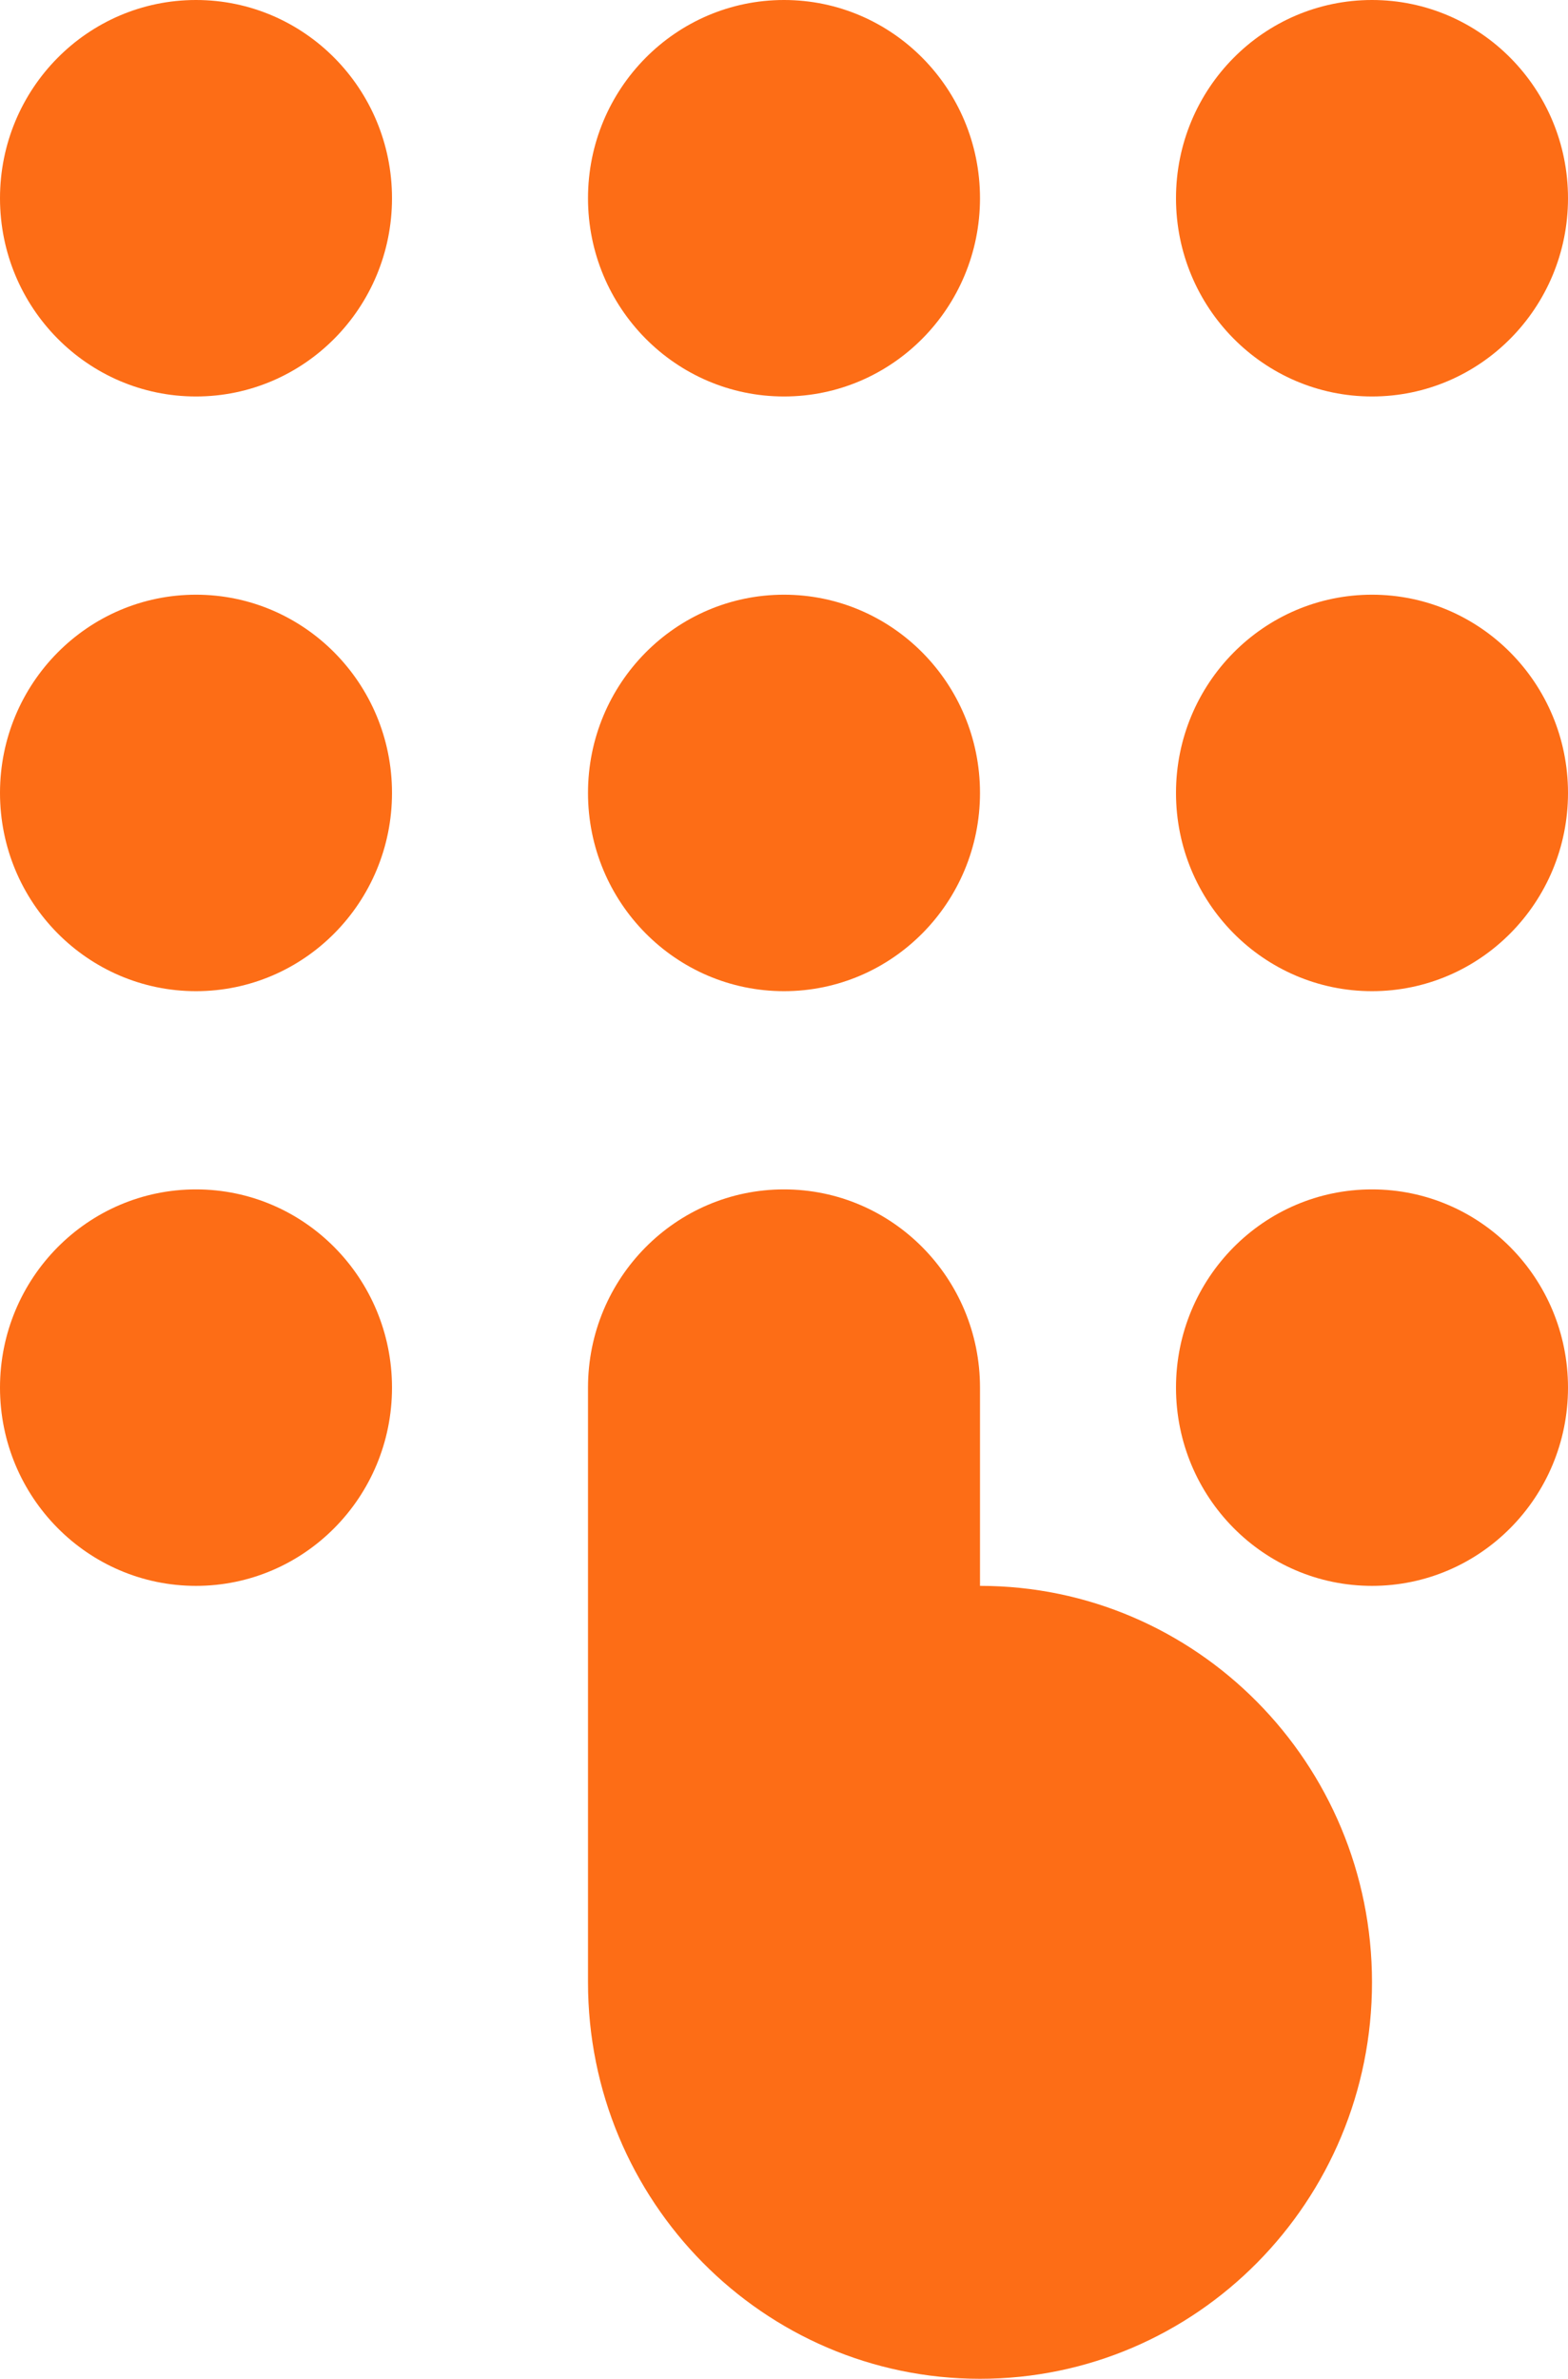 <svg width="60" height="91" viewBox="0 0 60 91" fill="none" xmlns="http://www.w3.org/2000/svg">
<path fill-rule="evenodd" clip-rule="evenodd" d="M7.5 15.167C11.642 15.167 15 11.771 15 7.583C15 3.395 11.642 0 7.5 0C3.358 0 0 3.395 0 7.583C0 11.771 3.358 15.167 7.5 15.167ZM30 15.167C34.142 15.167 37.5 11.771 37.5 7.583C37.5 3.395 34.142 0 30 0C25.858 0 22.5 3.395 22.5 7.583C22.5 11.771 25.858 15.167 30 15.167ZM60 7.583C60 11.771 56.642 15.167 52.5 15.167C48.358 15.167 45 11.771 45 7.583C45 3.395 48.358 0 52.5 0C56.642 0 60 3.395 60 7.583ZM52.5 37.917C56.642 37.917 60 34.522 60 30.333C60 26.145 56.642 22.75 52.5 22.75C48.358 22.75 45 26.145 45 30.333C45 34.522 48.358 37.917 52.5 37.917ZM37.5 30.333C37.5 34.522 34.142 37.917 30 37.917C25.858 37.917 22.5 34.522 22.5 30.333C22.5 26.145 25.858 22.75 30 22.75C34.142 22.75 37.5 26.145 37.5 30.333ZM7.5 37.917C11.642 37.917 15 34.522 15 30.333C15 26.145 11.642 22.75 7.5 22.75C3.358 22.75 0 26.145 0 30.333C0 34.522 3.358 37.917 7.5 37.917ZM15 53.083C15 57.272 11.642 60.667 7.5 60.667C3.358 60.667 0 57.272 0 53.083C0 48.895 3.358 45.5 7.5 45.5C11.642 45.5 15 48.895 15 53.083ZM52.5 60.667C56.642 60.667 60 57.272 60 53.083C60 48.895 56.642 45.5 52.5 45.5C48.358 45.5 45 48.895 45 53.083C45 57.272 48.358 60.667 52.5 60.667ZM22.5 53.083C22.5 48.895 25.858 45.5 30 45.5C34.142 45.5 37.5 48.895 37.5 53.083V60.667C45.784 60.667 52.5 67.457 52.5 75.833C52.5 84.21 45.784 91 37.5 91C29.216 91 22.5 84.21 22.5 75.833V53.083Z" fill="#FD6D16"/>
</svg>
